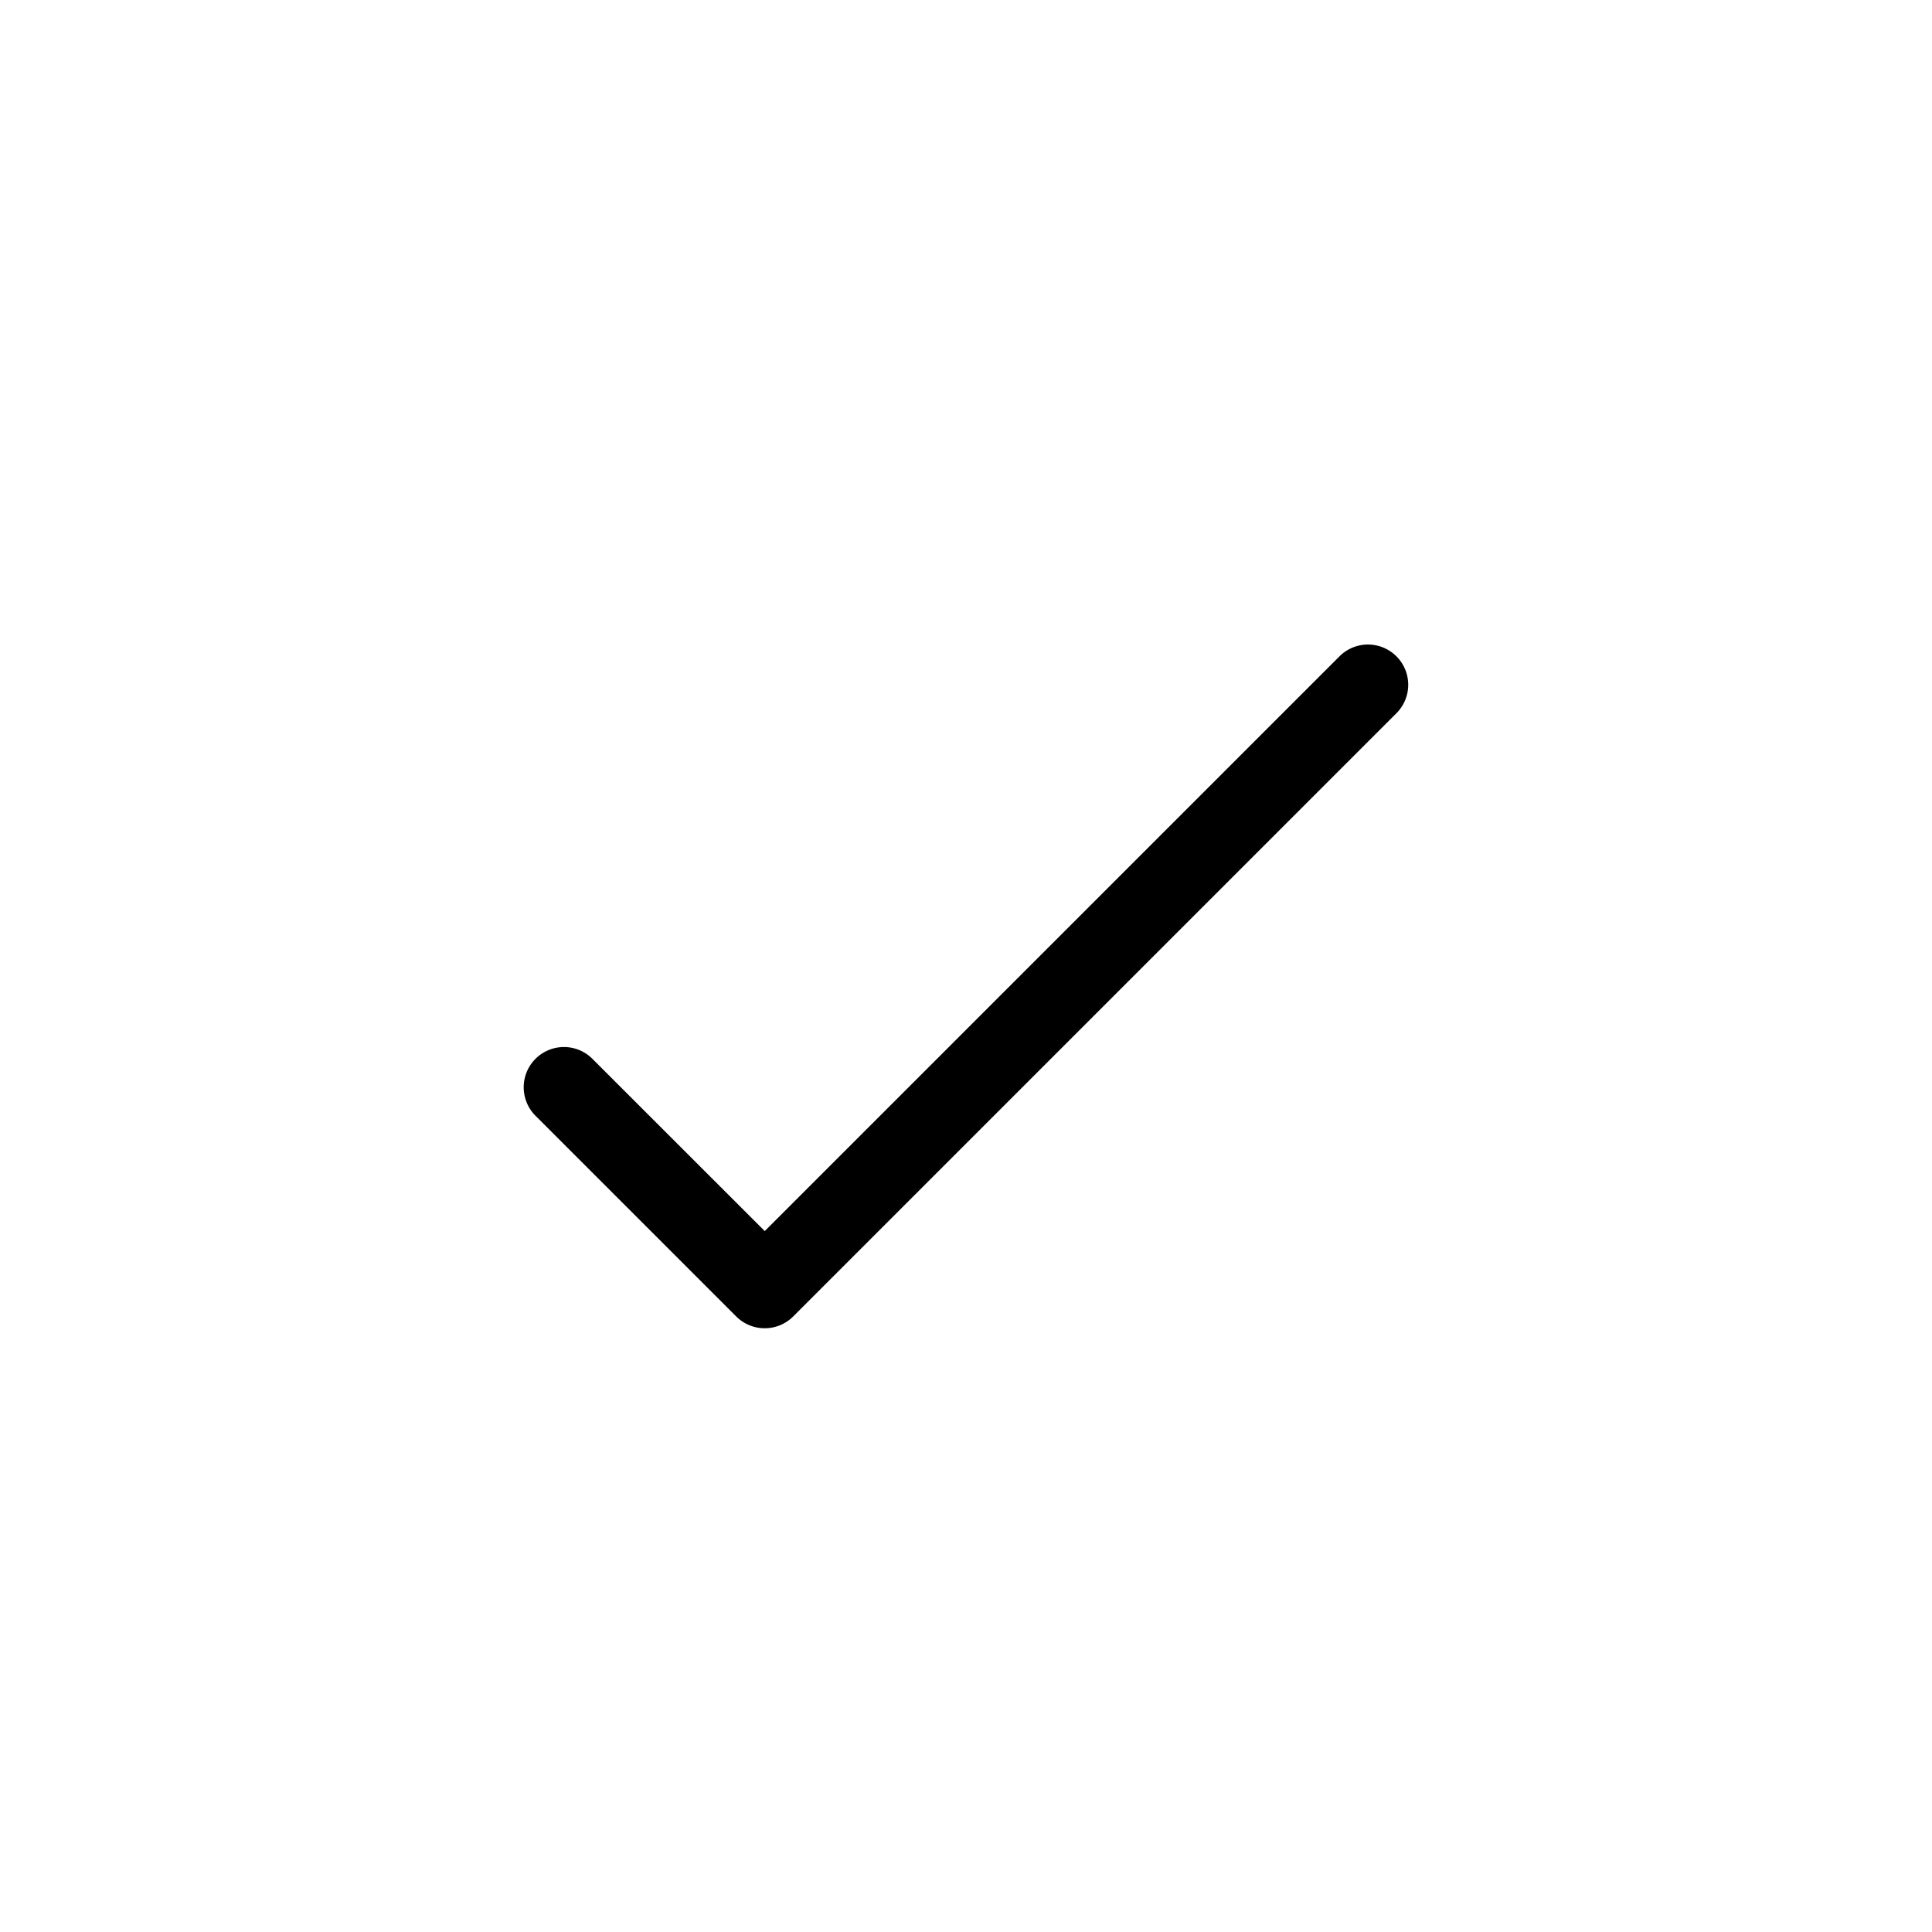 <svg xmlns="http://www.w3.org/2000/svg" viewBox="0 0 240 240">
<path d="M95,165a5,5,0,0,1-3.54-1.46l-25-25a5,5,0,0,1,7.07-7.07L95,152.93l71.46-71.46a5,5,0,0,1,7.07,7.07l-75,75A5,5,0,0,1,95,165Z"/>
</svg>
